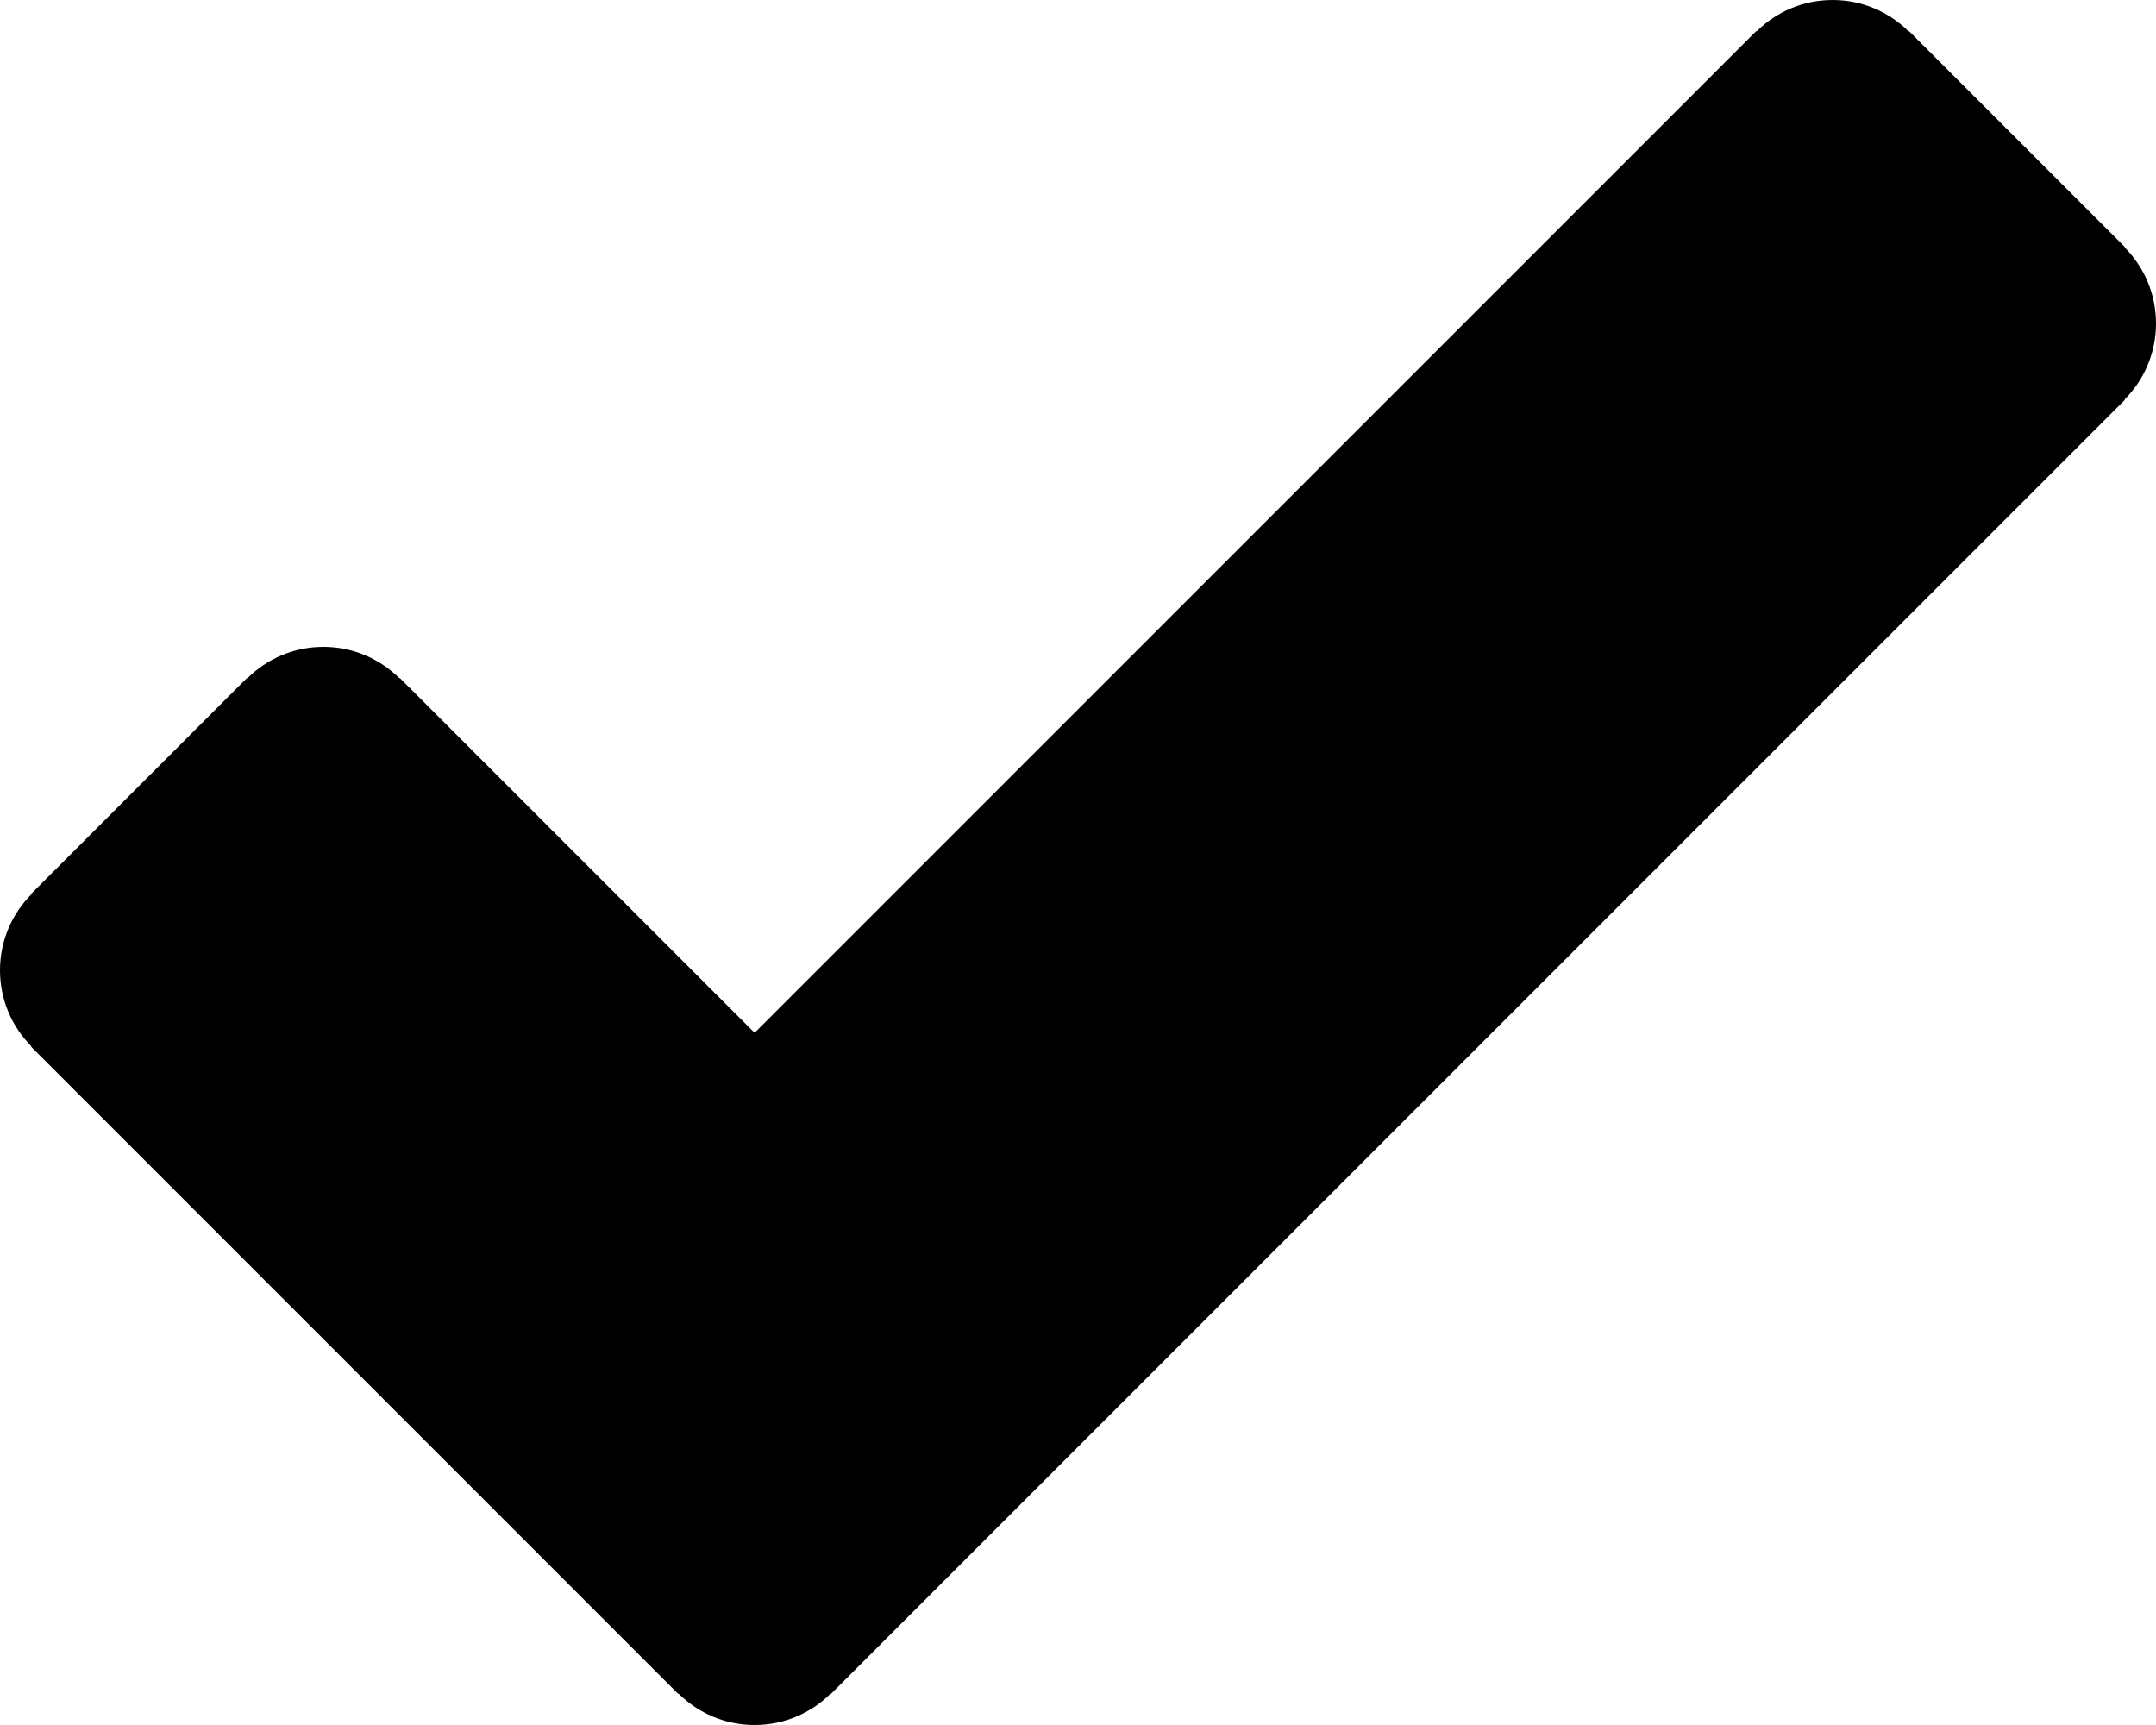 <svg viewBox="0 0 20 16" fill="none" xmlns="http://www.w3.org/2000/svg">
  <path d="M17.704 0.29H17.71L19.71 2.29V2.296C19.889 2.476 20 2.725 20 3C20 3.275 19.889 3.524 19.71 3.704V3.71L7.71 15.71H7.704C7.523 15.889 7.275 16 7 16C6.725 16 6.477 15.889 6.296 15.71H6.29L0.29 9.71V9.704C0.111 9.523 0 9.275 0 9C0 8.725 0.111 8.477 0.29 8.296V8.29L2.29 6.29H2.296C2.477 6.111 2.725 6 3 6C3.275 6 3.523 6.111 3.704 6.29H3.71L7 9.58L16.29 0.29H16.296C16.477 0.111 16.725 0 17 0C17.275 0 17.523 0.111 17.704 0.29Z" fill="currentcolor"/>
</svg>
